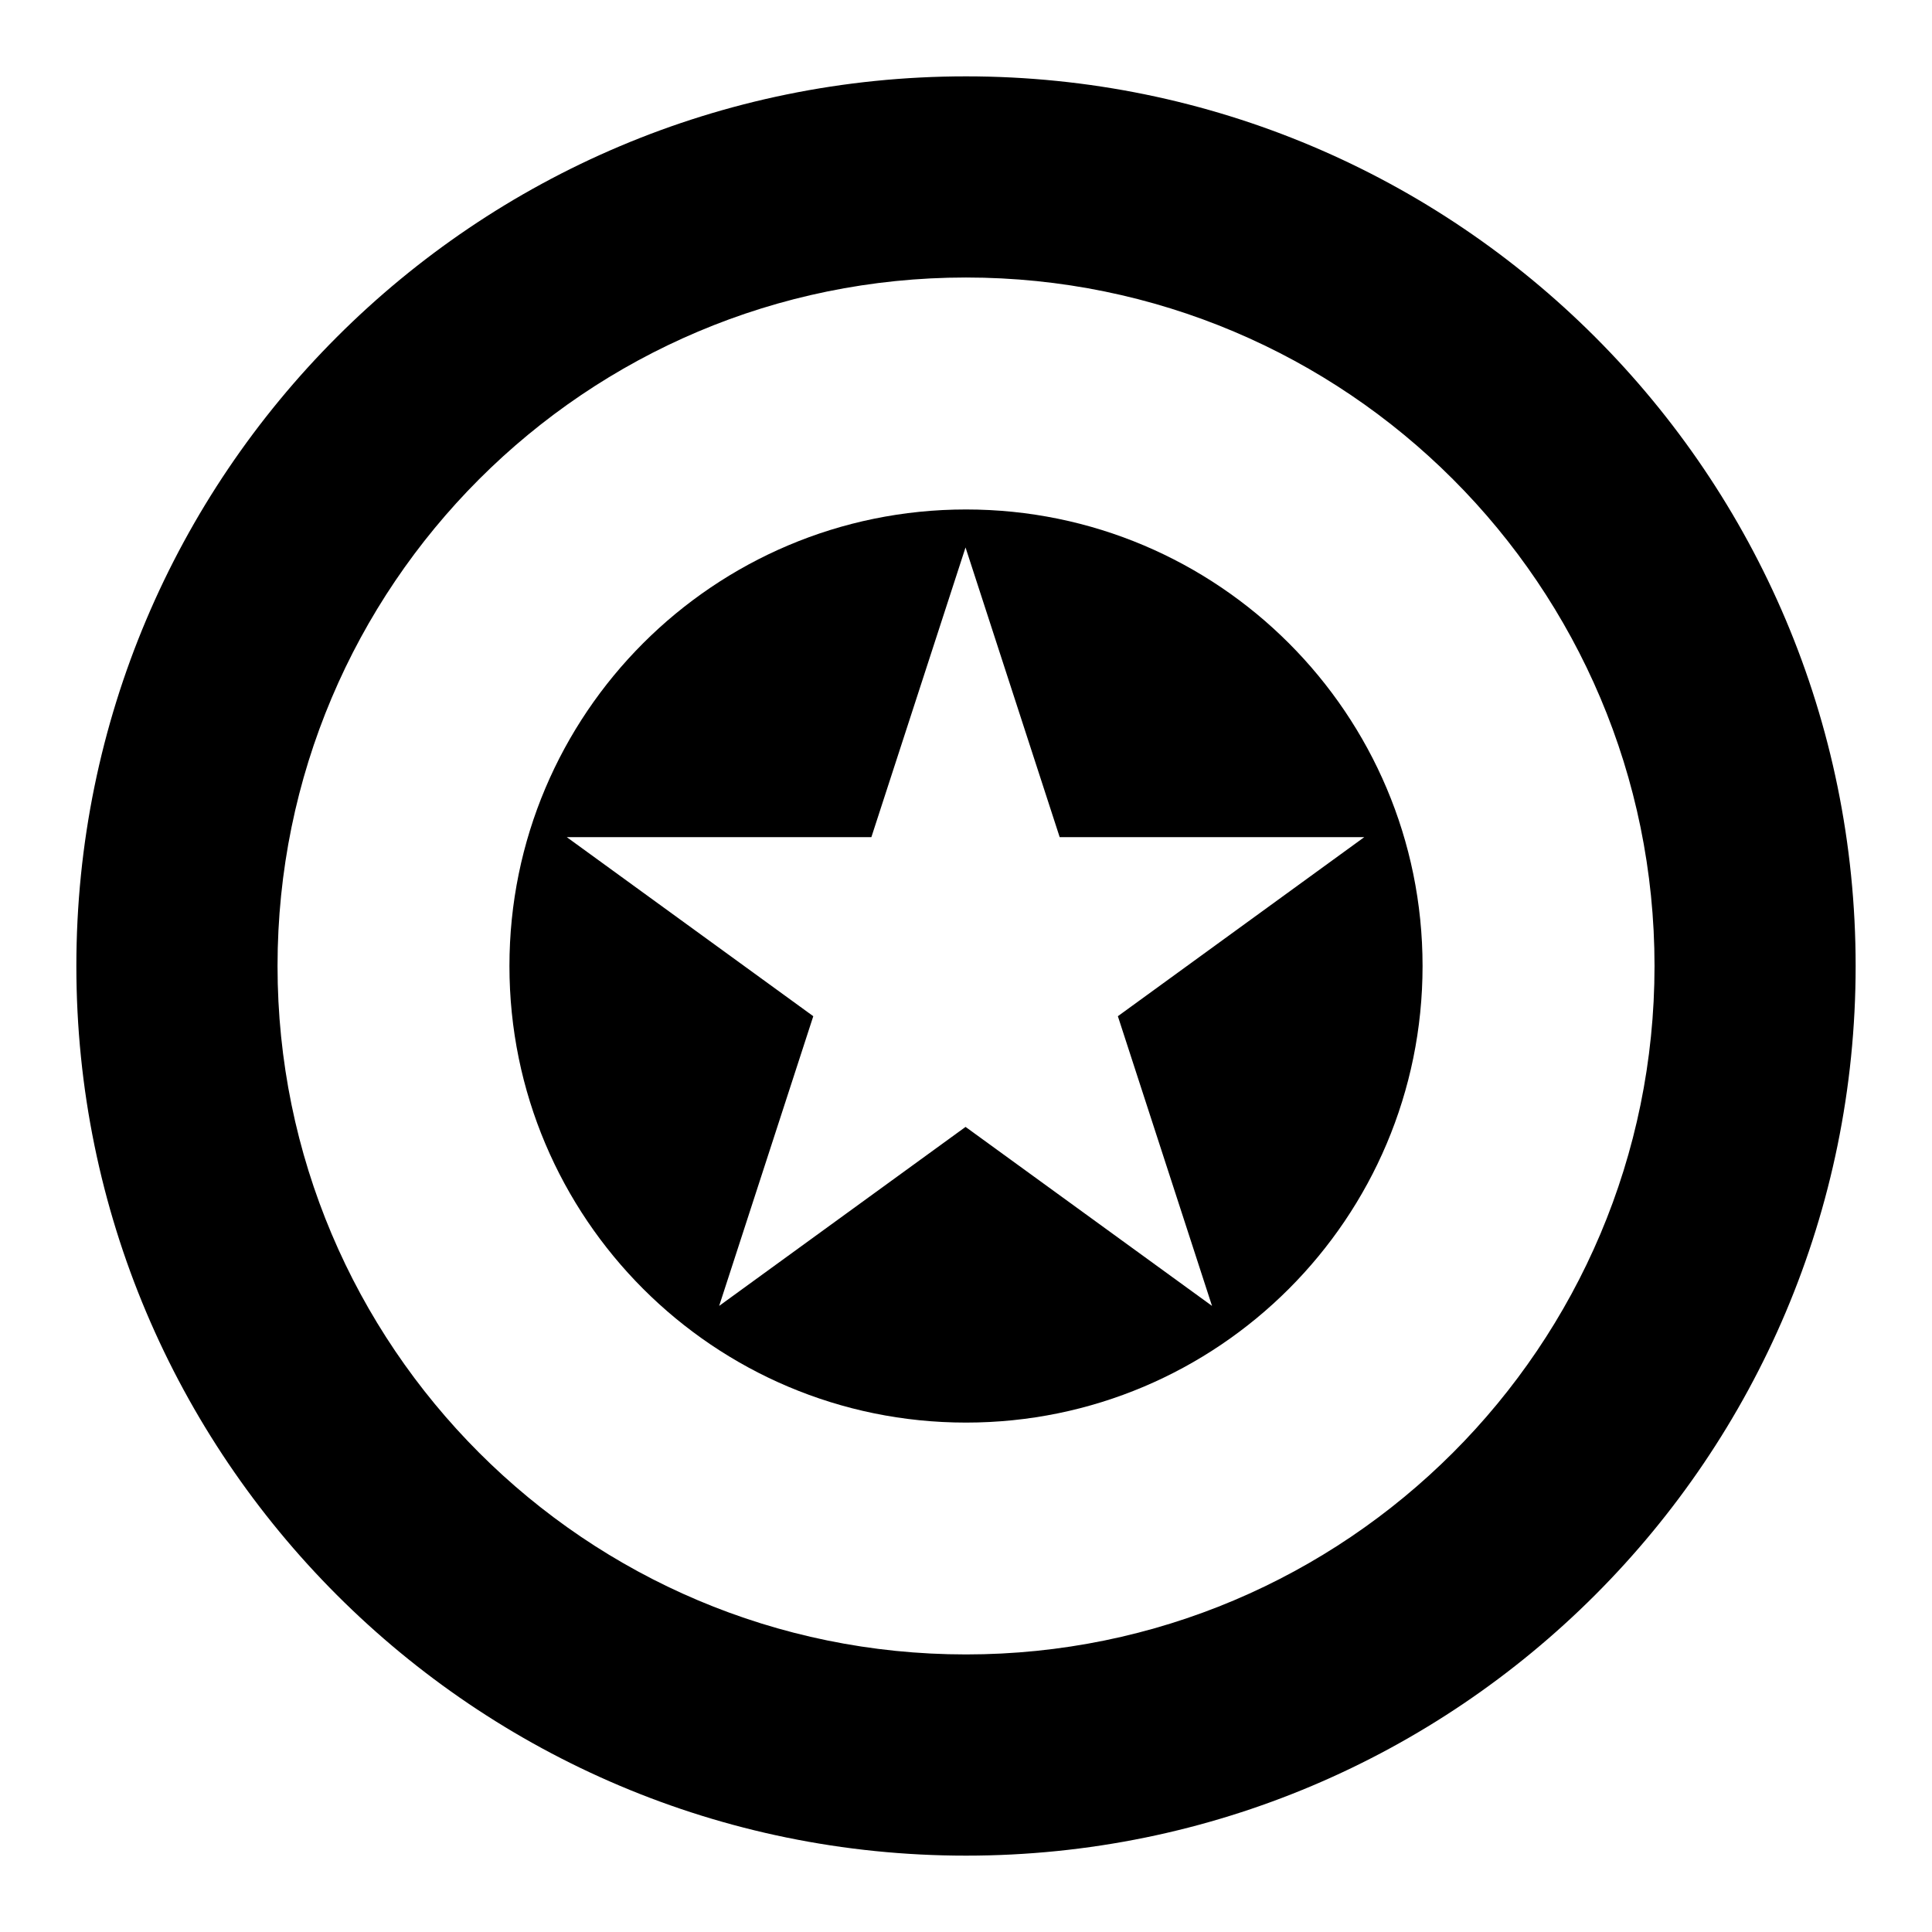 <?xml version="1.0" encoding="utf-8"?>
<!-- Generator: Adobe Illustrator 15.0.0, SVG Export Plug-In . SVG Version: 6.00 Build 0)  -->
<!DOCTYPE svg PUBLIC "-//W3C//DTD SVG 1.1//EN" "http://www.w3.org/Graphics/SVG/1.1/DTD/svg11.dtd">
<svg version="1.1" id="Layer_1" xmlns="http://www.w3.org/2000/svg" xmlns:xlink="http://www.w3.org/1999/xlink" x="0px" y="0px"
	 width="65.15px" height="65.15px" viewBox="0 0 65.15 65.15" enable-background="new 0 0 65.15 65.15" xml:space="preserve">
<g>
	<g>
		<path fill="#000000" d="M32.575,2.575c-16.568,0-30,13.432-30,30s13.432,30,30,30s30-13.433,30-30S49.143,2.575,32.575,2.575z
			 M32.575,55.79c-12.822,0-23.216-10.394-23.216-23.215c0-12.822,10.394-23.217,23.216-23.217
			c12.823,0,23.218,10.395,23.218,23.217C55.792,45.396,45.398,55.79,32.575,55.79z"/>
		<path fill="#000000" d="M32.575,17.18c-8.502,0-15.396,6.894-15.396,15.396s6.894,15.396,15.396,15.396
			c8.504,0,15.396-6.894,15.396-15.396S41.079,17.18,32.575,17.18z M40.871,44.037l-8.311-6.036l-8.309,6.036l3.174-9.769
			l-8.312-6.038h10.271l3.175-9.769l3.175,9.769h10.271l-8.309,6.038L40.871,44.037z"/>
	</g>
</g>
</svg>

